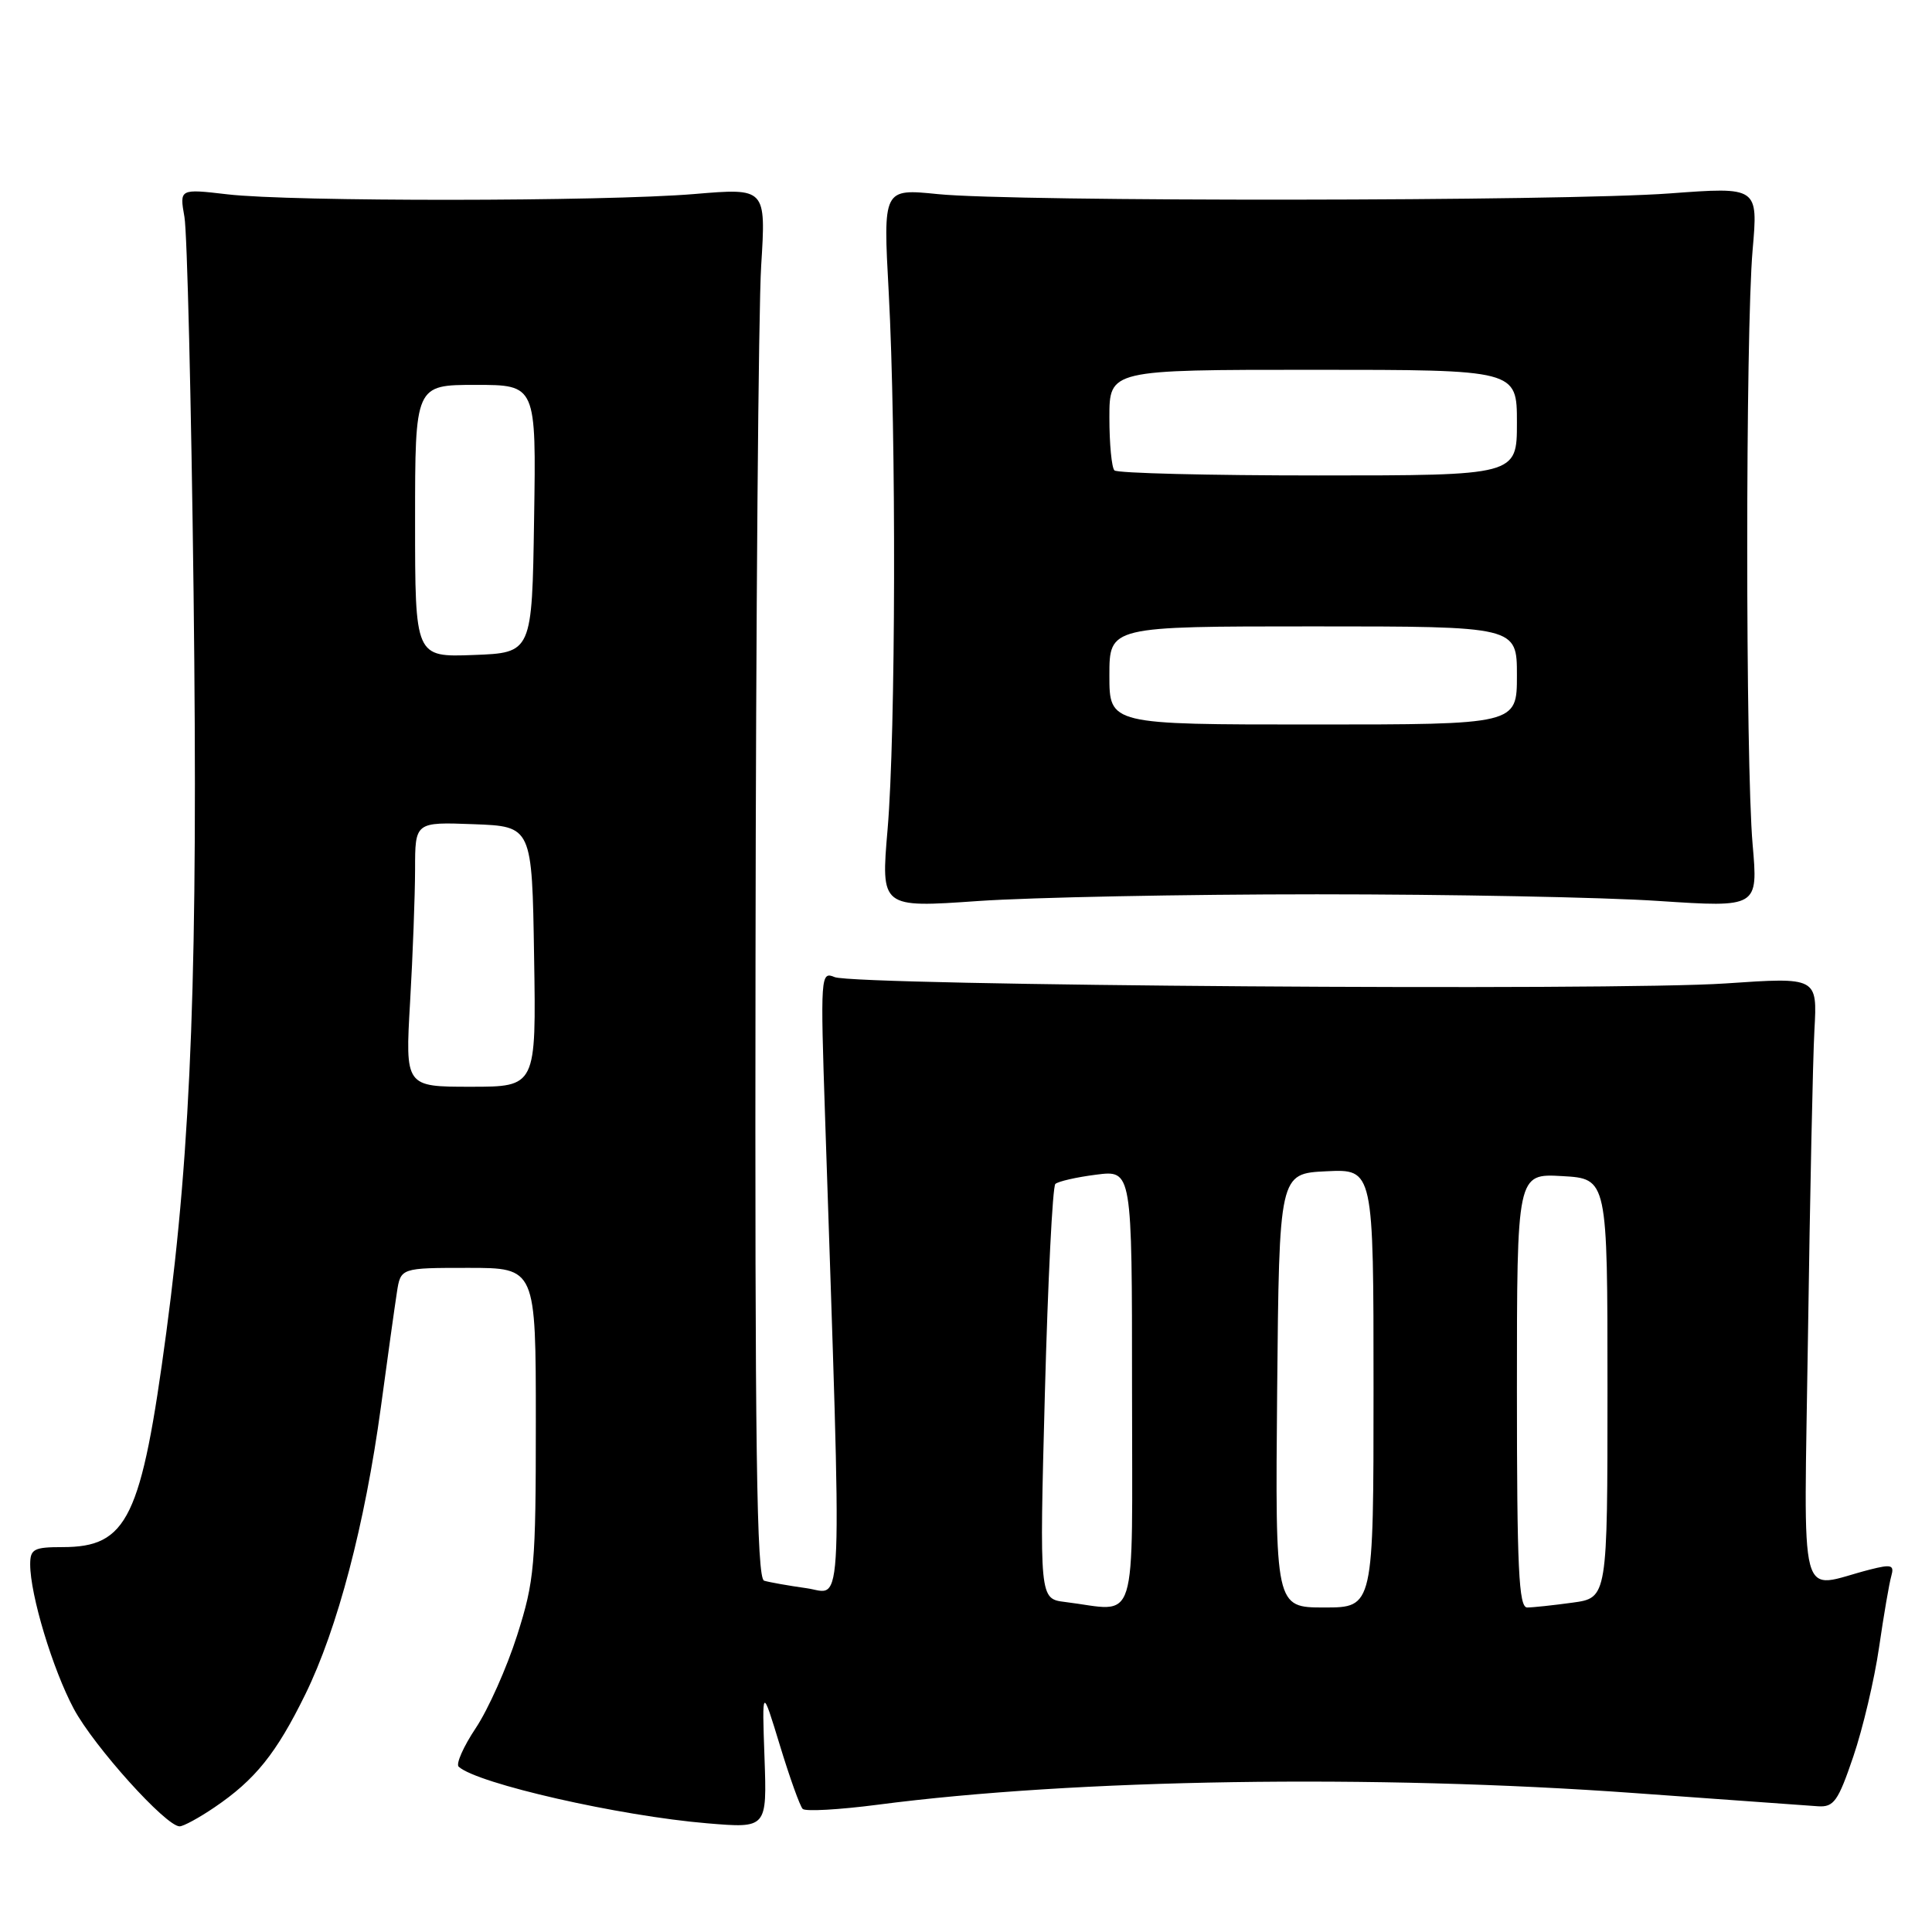 <?xml version="1.0" encoding="UTF-8" standalone="no"?>
<!DOCTYPE svg PUBLIC "-//W3C//DTD SVG 1.1//EN" "http://www.w3.org/Graphics/SVG/1.1/DTD/svg11.dtd" >
<svg xmlns="http://www.w3.org/2000/svg" xmlns:xlink="http://www.w3.org/1999/xlink" version="1.1" viewBox="0 0 256 256">
 <g >
 <path fill="currentColor"
d=" M 28.41 239.49 C 33.81 235.83 36.61 232.35 40.46 224.50 C 44.73 215.79 48.35 202.00 50.47 186.44 C 51.36 179.87 52.31 173.04 52.59 171.25 C 53.09 168.00 53.09 168.00 62.05 168.00 C 71.00 168.00 71.00 168.00 71.00 188.45 C 71.00 207.47 70.83 209.44 68.52 216.70 C 67.15 220.99 64.69 226.51 63.04 228.98 C 61.40 231.44 60.38 233.75 60.78 234.10 C 63.27 236.35 82.08 240.63 93.74 241.60 C 101.63 242.26 101.63 242.26 101.30 232.88 C 100.97 223.50 100.97 223.50 103.34 231.27 C 104.64 235.54 106.00 239.33 106.36 239.69 C 106.72 240.05 111.17 239.80 116.26 239.14 C 142.51 235.71 182.12 235.10 216.56 237.59 C 228.63 238.46 239.58 239.25 240.89 239.34 C 242.99 239.48 243.56 238.68 245.57 232.76 C 246.83 229.06 248.37 222.54 248.99 218.26 C 249.61 213.99 250.34 209.74 250.61 208.82 C 251.02 207.37 250.63 207.25 247.80 207.97 C 238.09 210.43 239.04 214.06 239.57 176.76 C 239.83 158.47 240.21 140.35 240.42 136.49 C 240.81 129.48 240.81 129.48 228.65 130.31 C 213.92 131.32 113.28 130.60 110.59 129.47 C 108.74 128.69 108.70 129.23 109.33 148.08 C 111.59 216.19 111.79 211.14 106.90 210.45 C 104.48 210.11 101.94 209.66 101.25 209.45 C 100.26 209.14 100.02 191.91 100.11 127.28 C 100.16 82.30 100.50 40.87 100.86 35.21 C 101.50 24.91 101.50 24.91 92.00 25.71 C 80.00 26.71 38.57 26.74 30.14 25.75 C 23.78 25.01 23.78 25.01 24.44 28.75 C 24.80 30.81 25.34 53.21 25.65 78.53 C 26.25 128.05 25.38 151.51 22.04 176.52 C 18.73 201.23 16.91 205.00 8.28 205.00 C 4.49 205.00 4.00 205.26 4.00 207.29 C 4.00 211.33 6.98 221.19 9.78 226.43 C 12.45 231.41 21.98 242.00 23.80 242.00 C 24.30 242.00 26.38 240.87 28.41 239.49 Z  M 174.50 118.50 C 192.10 118.50 212.45 118.89 219.73 119.38 C 232.96 120.25 232.96 120.25 232.23 111.88 C 231.28 101.02 231.28 43.98 232.23 33.13 C 232.96 24.76 232.96 24.76 221.23 25.63 C 207.04 26.68 134.39 26.75 124.26 25.72 C 117.01 24.99 117.01 24.99 117.76 38.74 C 118.77 57.57 118.69 97.25 117.61 109.89 C 116.72 120.29 116.72 120.29 129.61 119.39 C 136.70 118.90 156.90 118.50 174.50 118.50 Z  M 141.12 212.27 C 137.73 211.85 137.73 211.85 138.45 184.68 C 138.85 169.73 139.47 157.22 139.84 156.88 C 140.20 156.54 142.64 155.98 145.25 155.65 C 150.00 155.04 150.00 155.04 150.00 184.02 C 150.00 216.50 150.95 213.47 141.12 212.27 Z  M 169.23 184.25 C 169.50 155.50 169.50 155.50 175.75 155.20 C 182.00 154.90 182.00 154.90 182.00 183.95 C 182.00 213.00 182.00 213.00 175.48 213.00 C 168.97 213.00 168.97 213.00 169.23 184.25 Z  M 201.00 184.25 C 201.00 155.50 201.00 155.50 207.00 155.84 C 213.00 156.18 213.00 156.18 213.00 183.95 C 213.00 211.73 213.00 211.73 208.36 212.36 C 205.81 212.71 203.11 213.00 202.36 213.00 C 201.24 213.00 201.00 207.83 201.00 184.25 Z  M 54.34 132.75 C 54.70 126.56 54.99 118.67 55.00 115.21 C 55.00 108.92 55.00 108.92 62.75 109.21 C 70.50 109.50 70.50 109.50 70.77 126.75 C 71.05 144.00 71.05 144.00 62.37 144.00 C 53.69 144.00 53.69 144.00 54.34 132.75 Z  M 55.00 69.04 C 55.00 51.00 55.00 51.00 63.02 51.00 C 71.05 51.00 71.05 51.00 70.77 68.75 C 70.50 86.50 70.50 86.50 62.75 86.79 C 55.00 87.08 55.00 87.08 55.00 69.04 Z  M 147.00 89.50 C 147.00 83.00 147.00 83.00 174.00 83.00 C 201.00 83.00 201.00 83.00 201.00 89.50 C 201.00 96.00 201.00 96.00 174.00 96.00 C 147.00 96.00 147.00 96.00 147.00 89.50 Z  M 147.67 62.33 C 147.30 61.97 147.00 58.82 147.00 55.33 C 147.00 49.00 147.00 49.00 174.00 49.00 C 201.00 49.00 201.00 49.00 201.00 56.00 C 201.00 63.00 201.00 63.00 174.67 63.00 C 160.18 63.00 148.03 62.70 147.67 62.33 Z "/>
</g>
</svg>